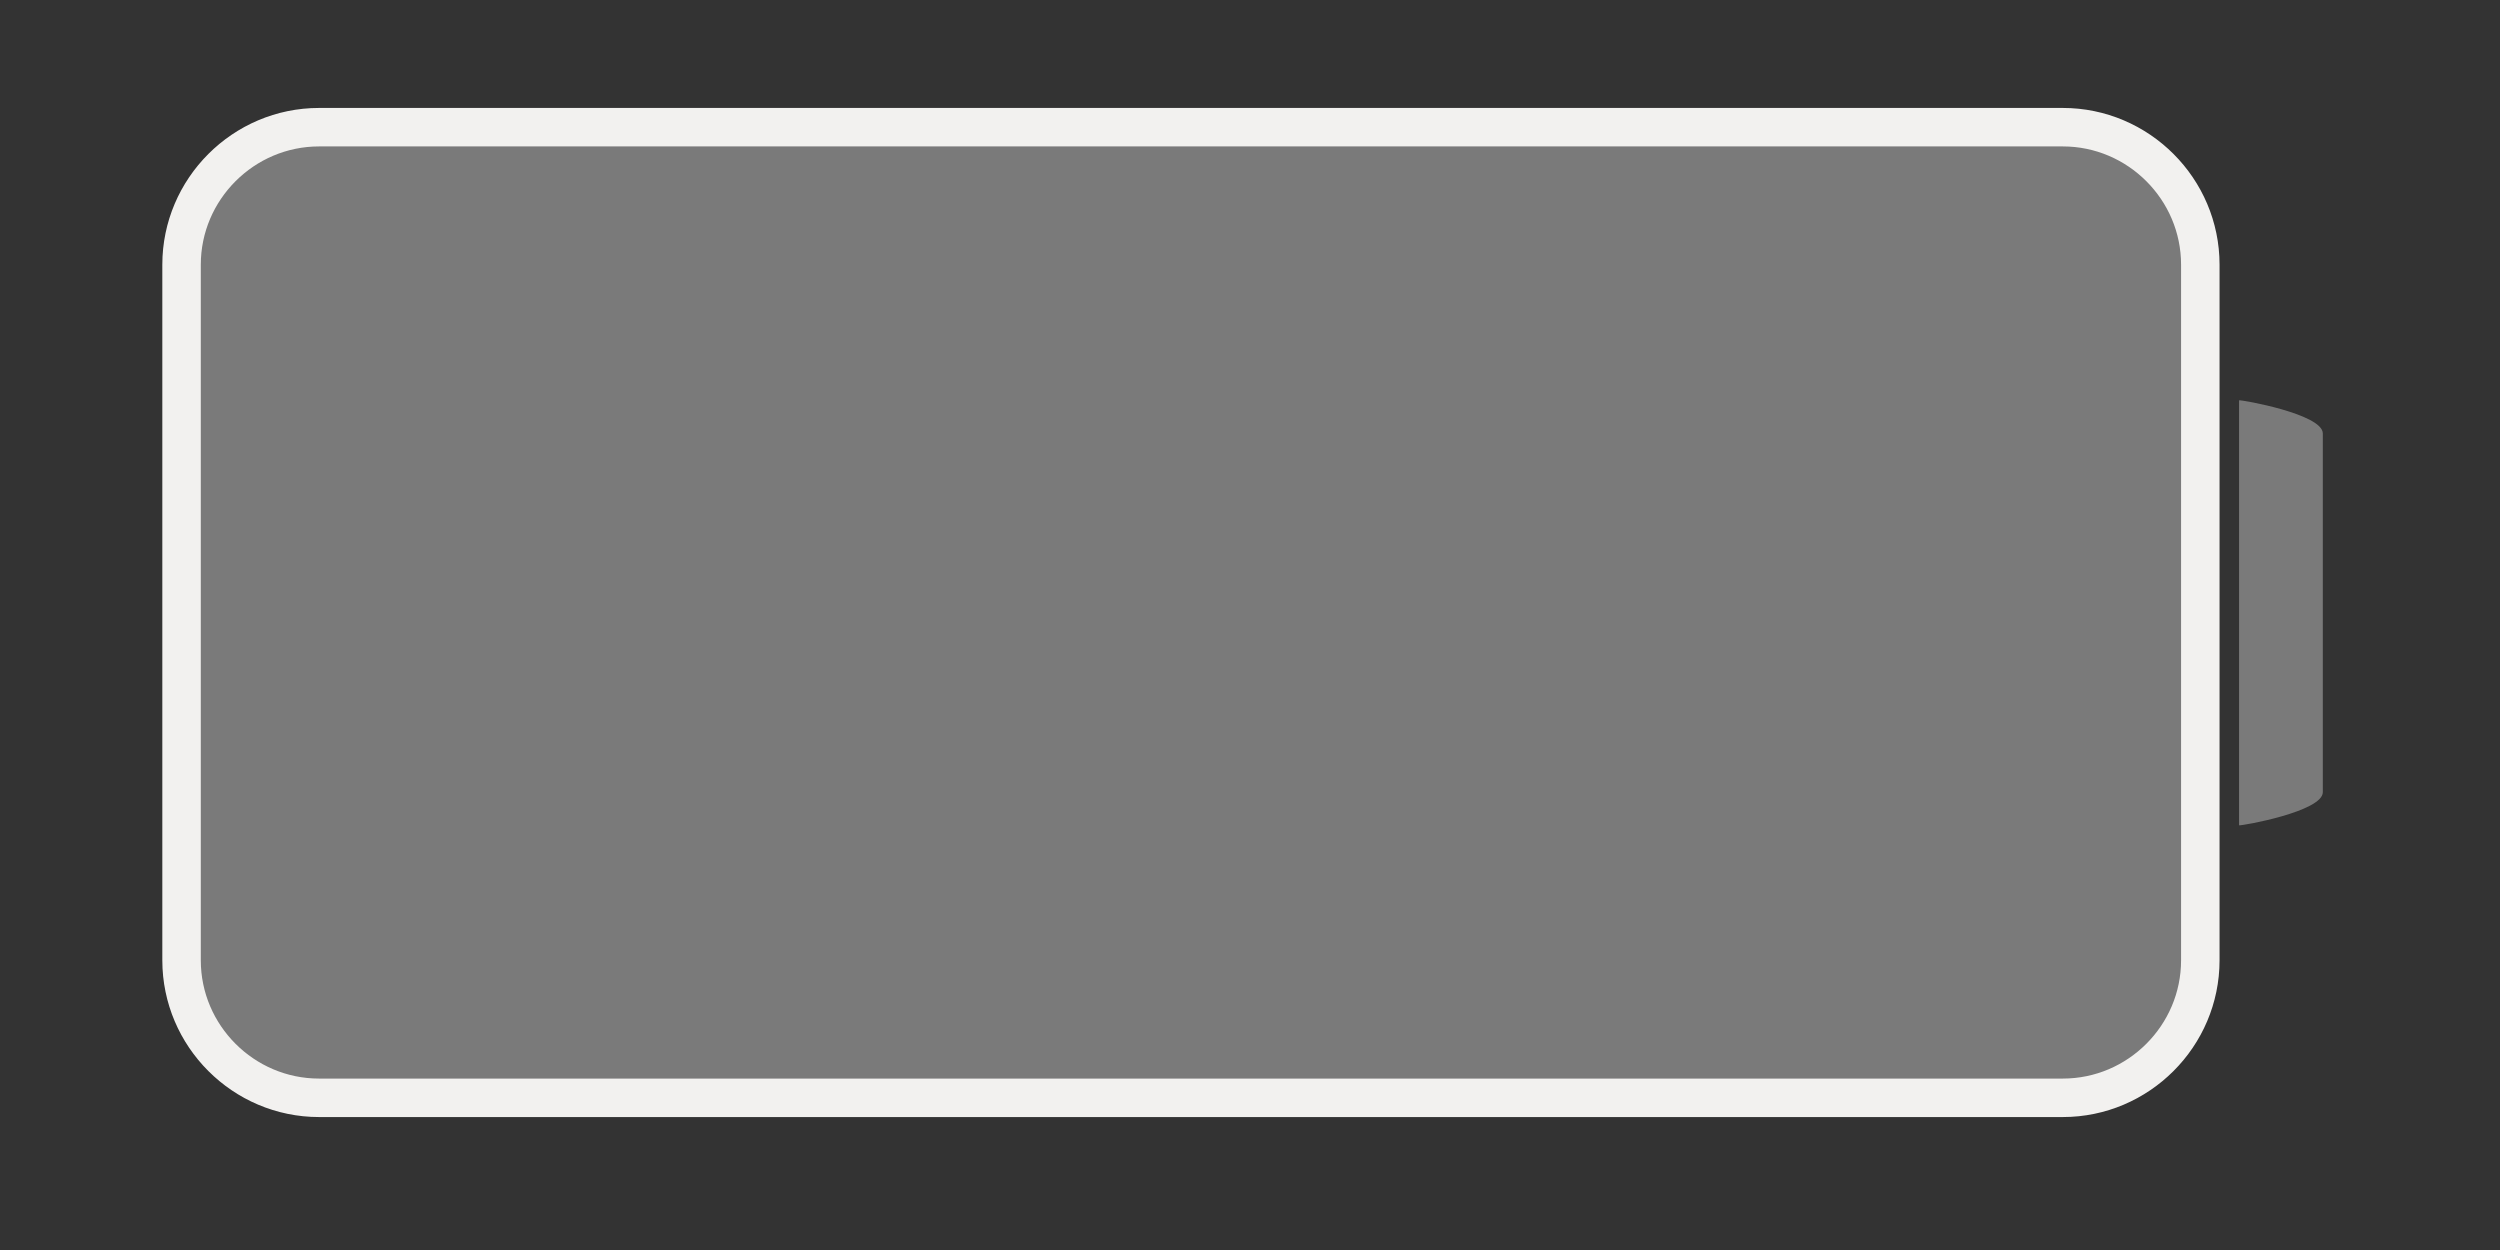 <svg id="emAU2vcB7FY1" xmlns="http://www.w3.org/2000/svg" xmlns:xlink="http://www.w3.org/1999/xlink" viewBox="-100 100 400 200" shape-rendering="geometricPrecision" text-rendering="geometricPrecision"><rect x="-100" y="100" width="400" height="200" fill="#333333" stroke="none"/><g id="emAU2vcB7FY2" transform="matrix(0 1 -1 0 298.35 97.65)"><path id="emAU2vcB7FY3" d="M178,68.3L178,347.3C178,359.4,168.1,369.3,156,369.3L44.7,369.3C32.6,369.3,22.7,359.4,22.7,347.3L22.7,68.3C22.7,56.2,32.6,46.3,44.7,46.3L156,46.3C168.1,46.3,178,56.2,178,68.3Z" fill="rgb(122,122,122)" stroke="rgb(242,241,239)" stroke-width="6.156" stroke-miterlimit="10"/><g id="emAU2vcB7FY4"><path id="emAU2vcB7FY5" d="M71.7,26.7C68.6,26.7,66.3,39.7,66.4,40.1L134.4,40.1C134.5,39.7,132.2,26.7,129.1,26.7C129.1,26.7,71.7,26.7,71.7,26.7Z" fill="rgb(122,122,122)" stroke="none" stroke-width="1"/></g></g></svg>